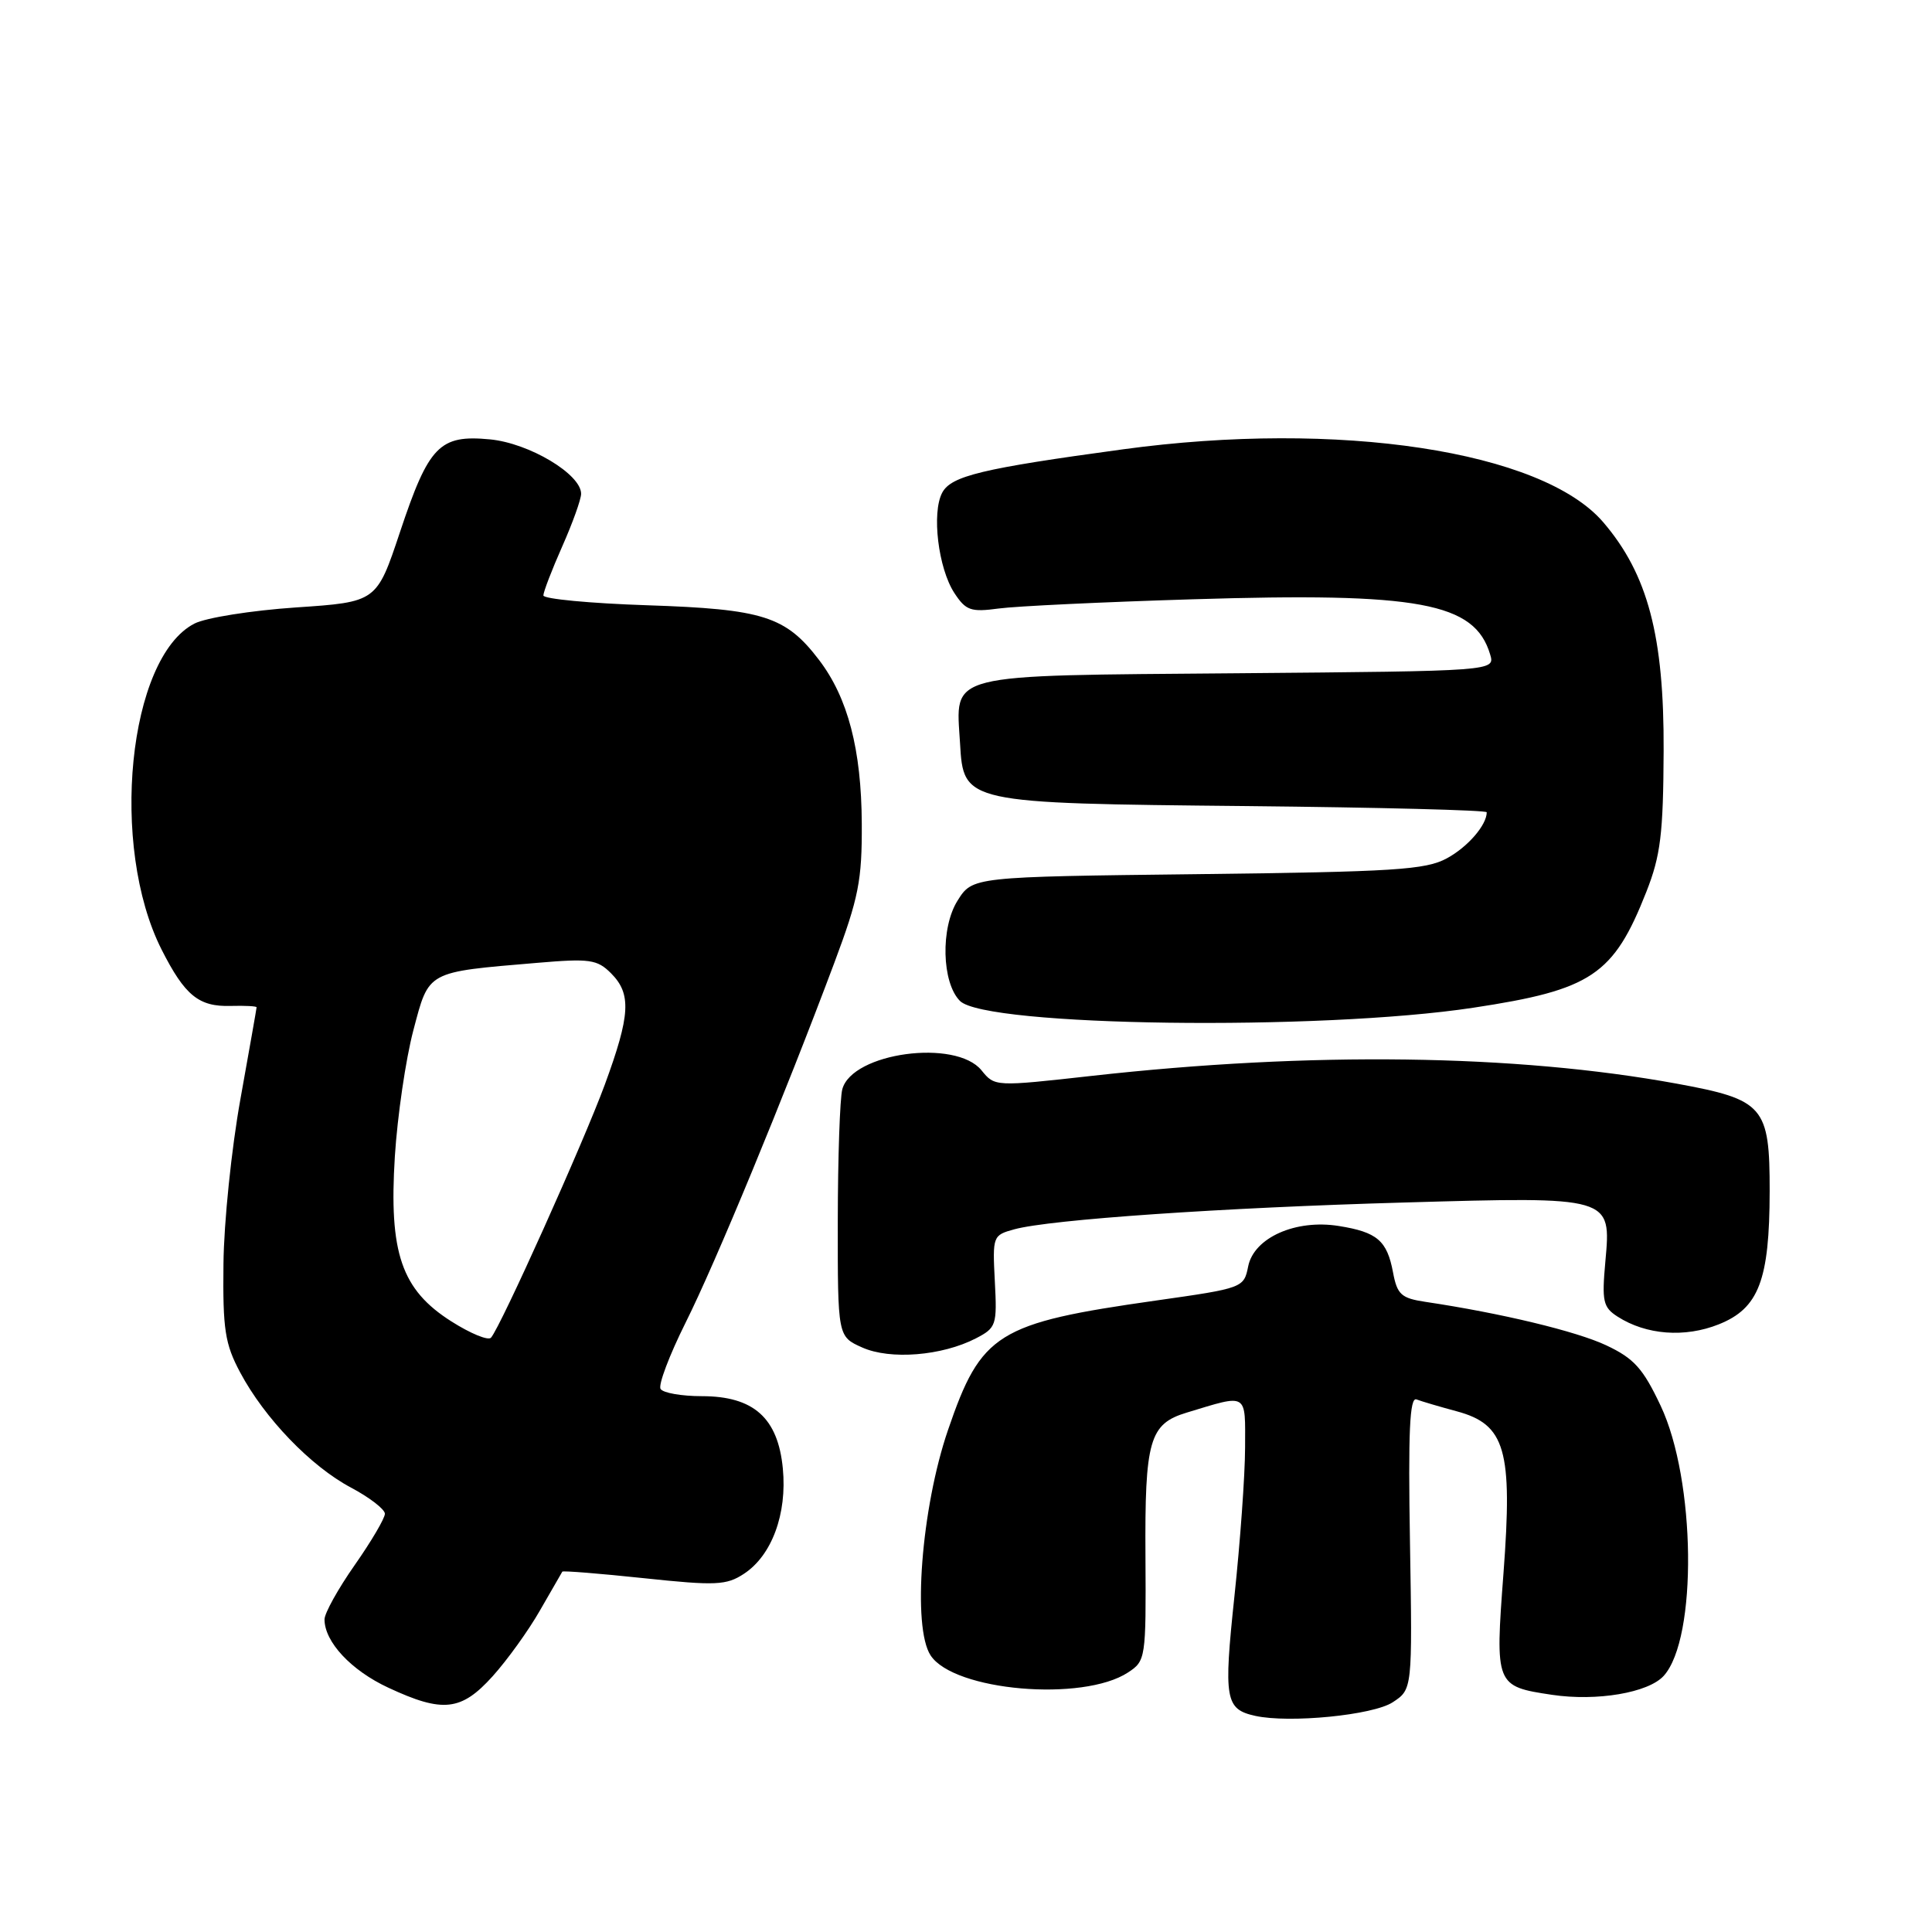<?xml version="1.0" encoding="UTF-8" standalone="no"?>
<!DOCTYPE svg PUBLIC "-//W3C//DTD SVG 1.1//EN" "http://www.w3.org/Graphics/SVG/1.1/DTD/svg11.dtd" >
<svg xmlns="http://www.w3.org/2000/svg" xmlns:xlink="http://www.w3.org/1999/xlink" version="1.1" viewBox="0 0 256 256">
 <g >
 <path fill="currentColor"
d=" M 184.54 225.56 C 187.15 223.85 187.15 223.85 186.83 204.42 C 186.58 189.71 186.79 185.09 187.69 185.43 C 188.34 185.68 190.74 186.39 193.01 187.00 C 199.48 188.74 200.45 192.10 199.22 208.45 C 198.10 223.31 198.15 223.45 205.64 224.57 C 211.58 225.46 218.42 224.30 220.45 222.06 C 224.94 217.10 224.70 196.10 220.04 186.26 C 217.71 181.32 216.51 179.99 212.83 178.26 C 208.88 176.40 198.91 174.00 188.86 172.50 C 185.67 172.02 185.13 171.53 184.58 168.58 C 183.79 164.38 182.48 163.26 177.40 162.45 C 171.68 161.53 166.15 164.00 165.39 167.80 C 164.82 170.65 164.71 170.69 153.16 172.33 C 132.12 175.32 130.01 176.63 125.61 189.50 C 122.08 199.82 120.86 215.61 123.31 219.35 C 126.39 224.06 143.48 225.54 149.47 221.61 C 151.81 220.08 151.86 219.75 151.78 206.25 C 151.68 190.84 152.30 188.67 157.24 187.18 C 165.42 184.70 165.00 184.45 164.98 191.84 C 164.97 195.50 164.33 204.35 163.57 211.50 C 162.12 225.17 162.35 226.48 166.32 227.36 C 170.85 228.36 181.94 227.27 184.54 225.56 Z  M 65.27 222.12 C 67.19 219.99 70.03 216.06 71.56 213.37 C 73.10 210.69 74.43 208.39 74.51 208.25 C 74.60 208.11 79.47 208.50 85.33 209.12 C 94.86 210.13 96.25 210.06 98.57 208.54 C 102.27 206.12 104.31 200.59 103.73 194.59 C 103.09 187.88 99.86 185.00 93.00 185.00 C 90.32 185.00 87.85 184.57 87.53 184.04 C 87.20 183.52 88.69 179.58 90.83 175.29 C 94.81 167.34 103.88 145.39 110.54 127.61 C 113.78 118.95 114.23 116.66 114.19 109.11 C 114.14 99.31 112.35 92.46 108.53 87.45 C 104.11 81.65 101.13 80.71 85.75 80.20 C 78.19 79.95 72.00 79.36 72.00 78.90 C 72.00 78.44 73.12 75.51 74.50 72.40 C 75.88 69.29 77.00 66.16 77.00 65.43 C 77.00 62.83 70.12 58.72 64.93 58.22 C 58.24 57.58 56.82 59.04 53.00 70.50 C 49.91 79.77 49.91 79.77 39.21 80.49 C 33.32 80.89 27.27 81.85 25.76 82.63 C 16.98 87.15 14.47 112.12 21.42 125.84 C 24.50 131.92 26.34 133.42 30.59 133.29 C 32.46 133.24 34.00 133.32 34.00 133.47 C 34.00 133.62 33.03 139.09 31.86 145.62 C 30.68 152.15 29.66 162.00 29.61 167.50 C 29.51 176.17 29.81 178.08 31.82 181.85 C 35.06 187.93 41.19 194.29 46.50 197.11 C 48.97 198.42 51.00 199.99 51.00 200.58 C 51.00 201.18 49.20 204.24 47.00 207.38 C 44.80 210.52 43.00 213.76 43.00 214.58 C 43.00 217.56 46.53 221.34 51.46 223.63 C 58.67 226.99 61.11 226.73 65.27 222.12 Z  M 129.31 177.34 C 132.01 175.94 132.13 175.60 131.82 169.78 C 131.51 163.79 131.55 163.67 134.40 162.89 C 139.13 161.59 161.95 160.02 186.03 159.34 C 213.61 158.55 213.50 158.52 212.72 167.14 C 212.24 172.44 212.41 173.22 214.34 174.46 C 218.12 176.89 223.25 177.28 227.75 175.48 C 233.05 173.36 234.47 169.64 234.49 157.85 C 234.50 146.59 233.74 145.71 222.18 143.59 C 200.81 139.68 173.67 139.32 144.66 142.56 C 131.85 143.99 131.81 143.99 130.06 141.83 C 126.65 137.62 112.91 139.48 111.61 144.33 C 111.29 145.52 111.02 153.38 111.01 161.80 C 111.00 177.10 111.00 177.10 114.25 178.55 C 117.96 180.21 124.82 179.66 129.31 177.34 Z  M 195.21 133.53 C 210.89 131.16 213.80 129.21 218.15 118.17 C 220.04 113.37 220.39 110.50 220.44 99.50 C 220.51 84.29 218.35 76.10 212.44 69.20 C 204.34 59.74 177.37 55.64 148.78 59.54 C 130.09 62.08 126.04 63.06 124.85 65.28 C 123.43 67.94 124.32 75.31 126.46 78.58 C 127.98 80.90 128.64 81.13 132.34 80.63 C 134.63 80.32 146.18 79.77 158.00 79.41 C 188.05 78.48 195.40 79.84 197.45 86.71 C 198.11 88.92 198.11 88.92 163.97 89.21 C 124.83 89.54 126.65 89.08 127.21 98.49 C 127.67 106.43 127.74 106.44 165.25 106.81 C 182.71 106.99 197.00 107.35 197.00 107.63 C 197.00 109.32 194.49 112.23 191.72 113.73 C 188.91 115.26 184.75 115.52 158.68 115.83 C 128.86 116.18 128.86 116.18 126.88 119.34 C 124.61 122.95 124.79 130.21 127.20 132.63 C 130.60 136.03 174.83 136.62 195.21 133.53 Z  M 59.82 175.10 C 53.19 170.90 51.52 166.02 52.32 153.23 C 52.66 147.88 53.76 140.36 54.77 136.53 C 56.87 128.59 56.43 128.83 71.21 127.58 C 78.14 126.99 79.13 127.13 80.96 128.96 C 83.69 131.69 83.53 134.49 80.14 143.72 C 77.31 151.41 66.34 175.80 65.06 177.25 C 64.69 177.67 62.34 176.70 59.82 175.10 Z "/>
</g>
</svg>